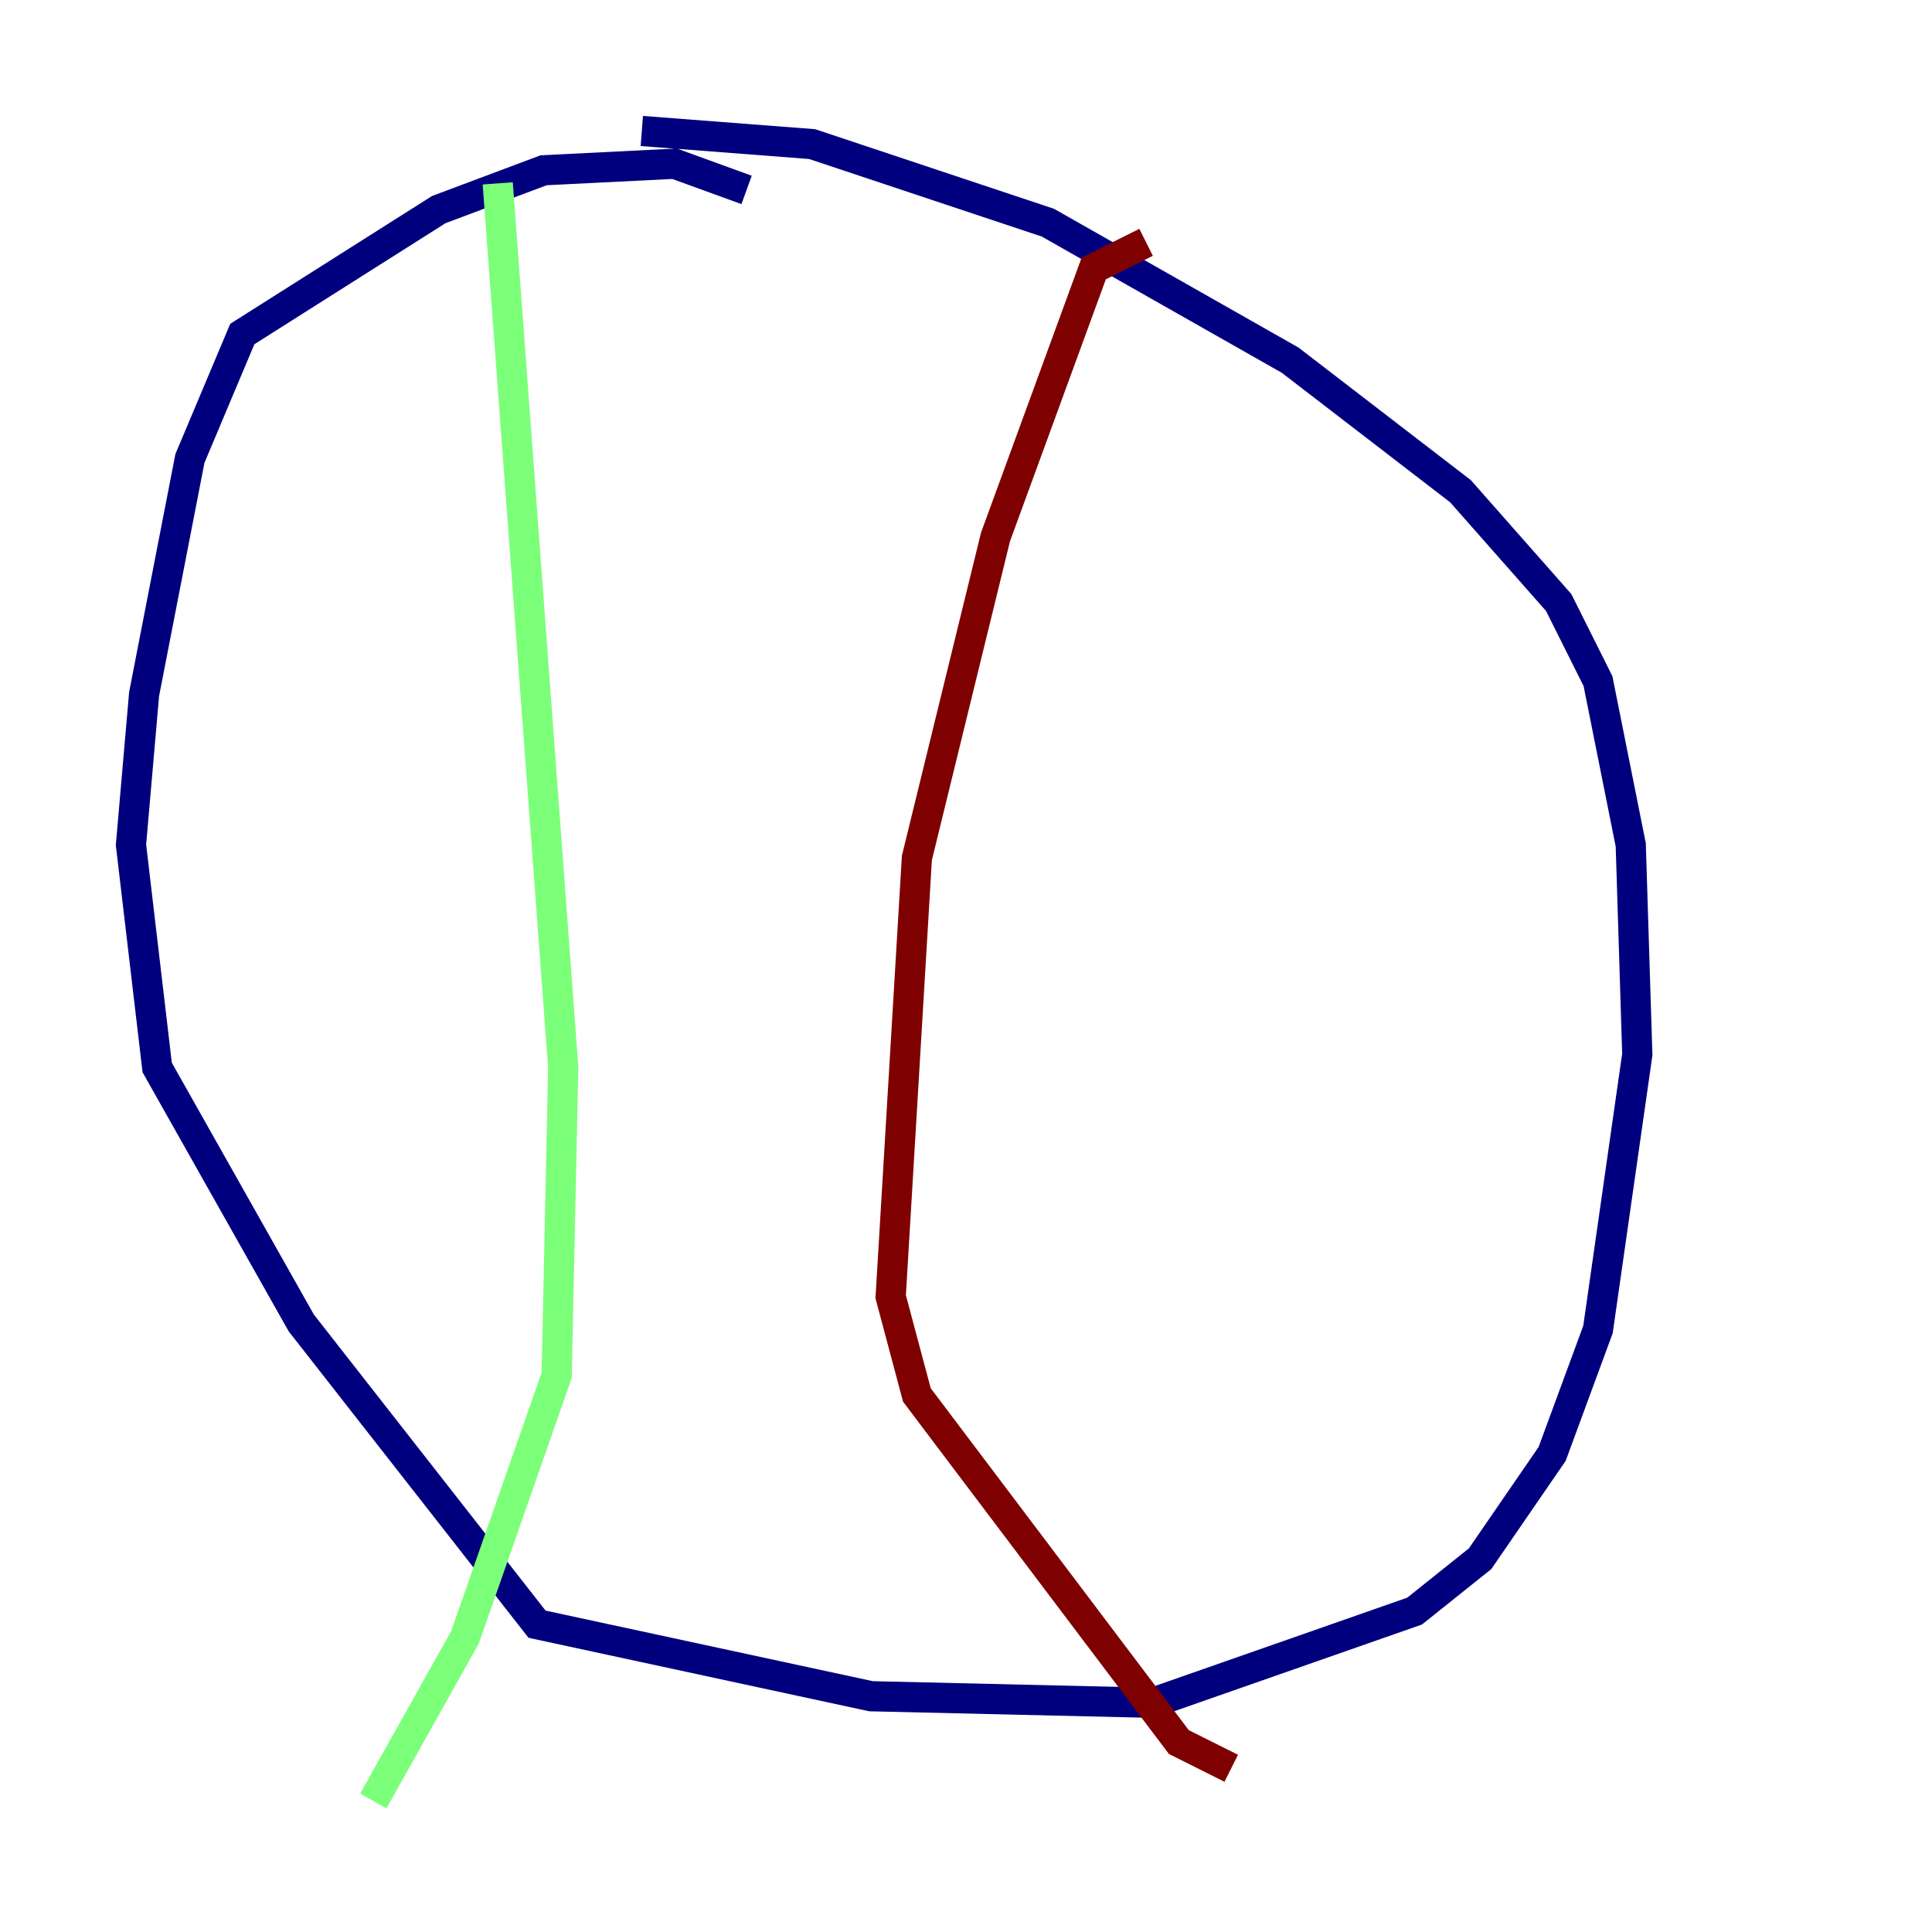 <?xml version="1.0" encoding="utf-8" ?>
<svg baseProfile="tiny" height="128" version="1.2" viewBox="0,0,128,128" width="128" xmlns="http://www.w3.org/2000/svg" xmlns:ev="http://www.w3.org/2001/xml-events" xmlns:xlink="http://www.w3.org/1999/xlink"><defs /><polyline fill="none" points="49.464,12.583 44.691,10.848 36.014,11.281 29.071,13.885 16.054,22.129 12.583,30.373 9.546,45.993 8.678,55.973 10.414,70.725 19.959,87.647 35.58,107.607 57.709,112.38 76.366,112.814 93.722,106.739 98.061,103.268 102.834,96.325 105.871,88.081 108.475,69.858 108.041,55.973 105.871,45.125 103.268,39.919 96.759,32.542 85.478,23.864 69.424,14.752 53.803,9.546 42.522,8.678" stroke="#00007f" stroke-width="2" /><polyline fill="none" points="32.976,12.149 37.315,70.725 36.881,91.119 30.807,108.475 24.732,119.322" stroke="#7cff79" stroke-width="2" /><polyline fill="none" points="75.932,16.054 72.461,17.79 65.953,35.58 60.746,56.841 59.01,85.912 60.746,92.42 78.102,115.417 81.573,117.153" stroke="#7f0000" stroke-width="2" /></svg>